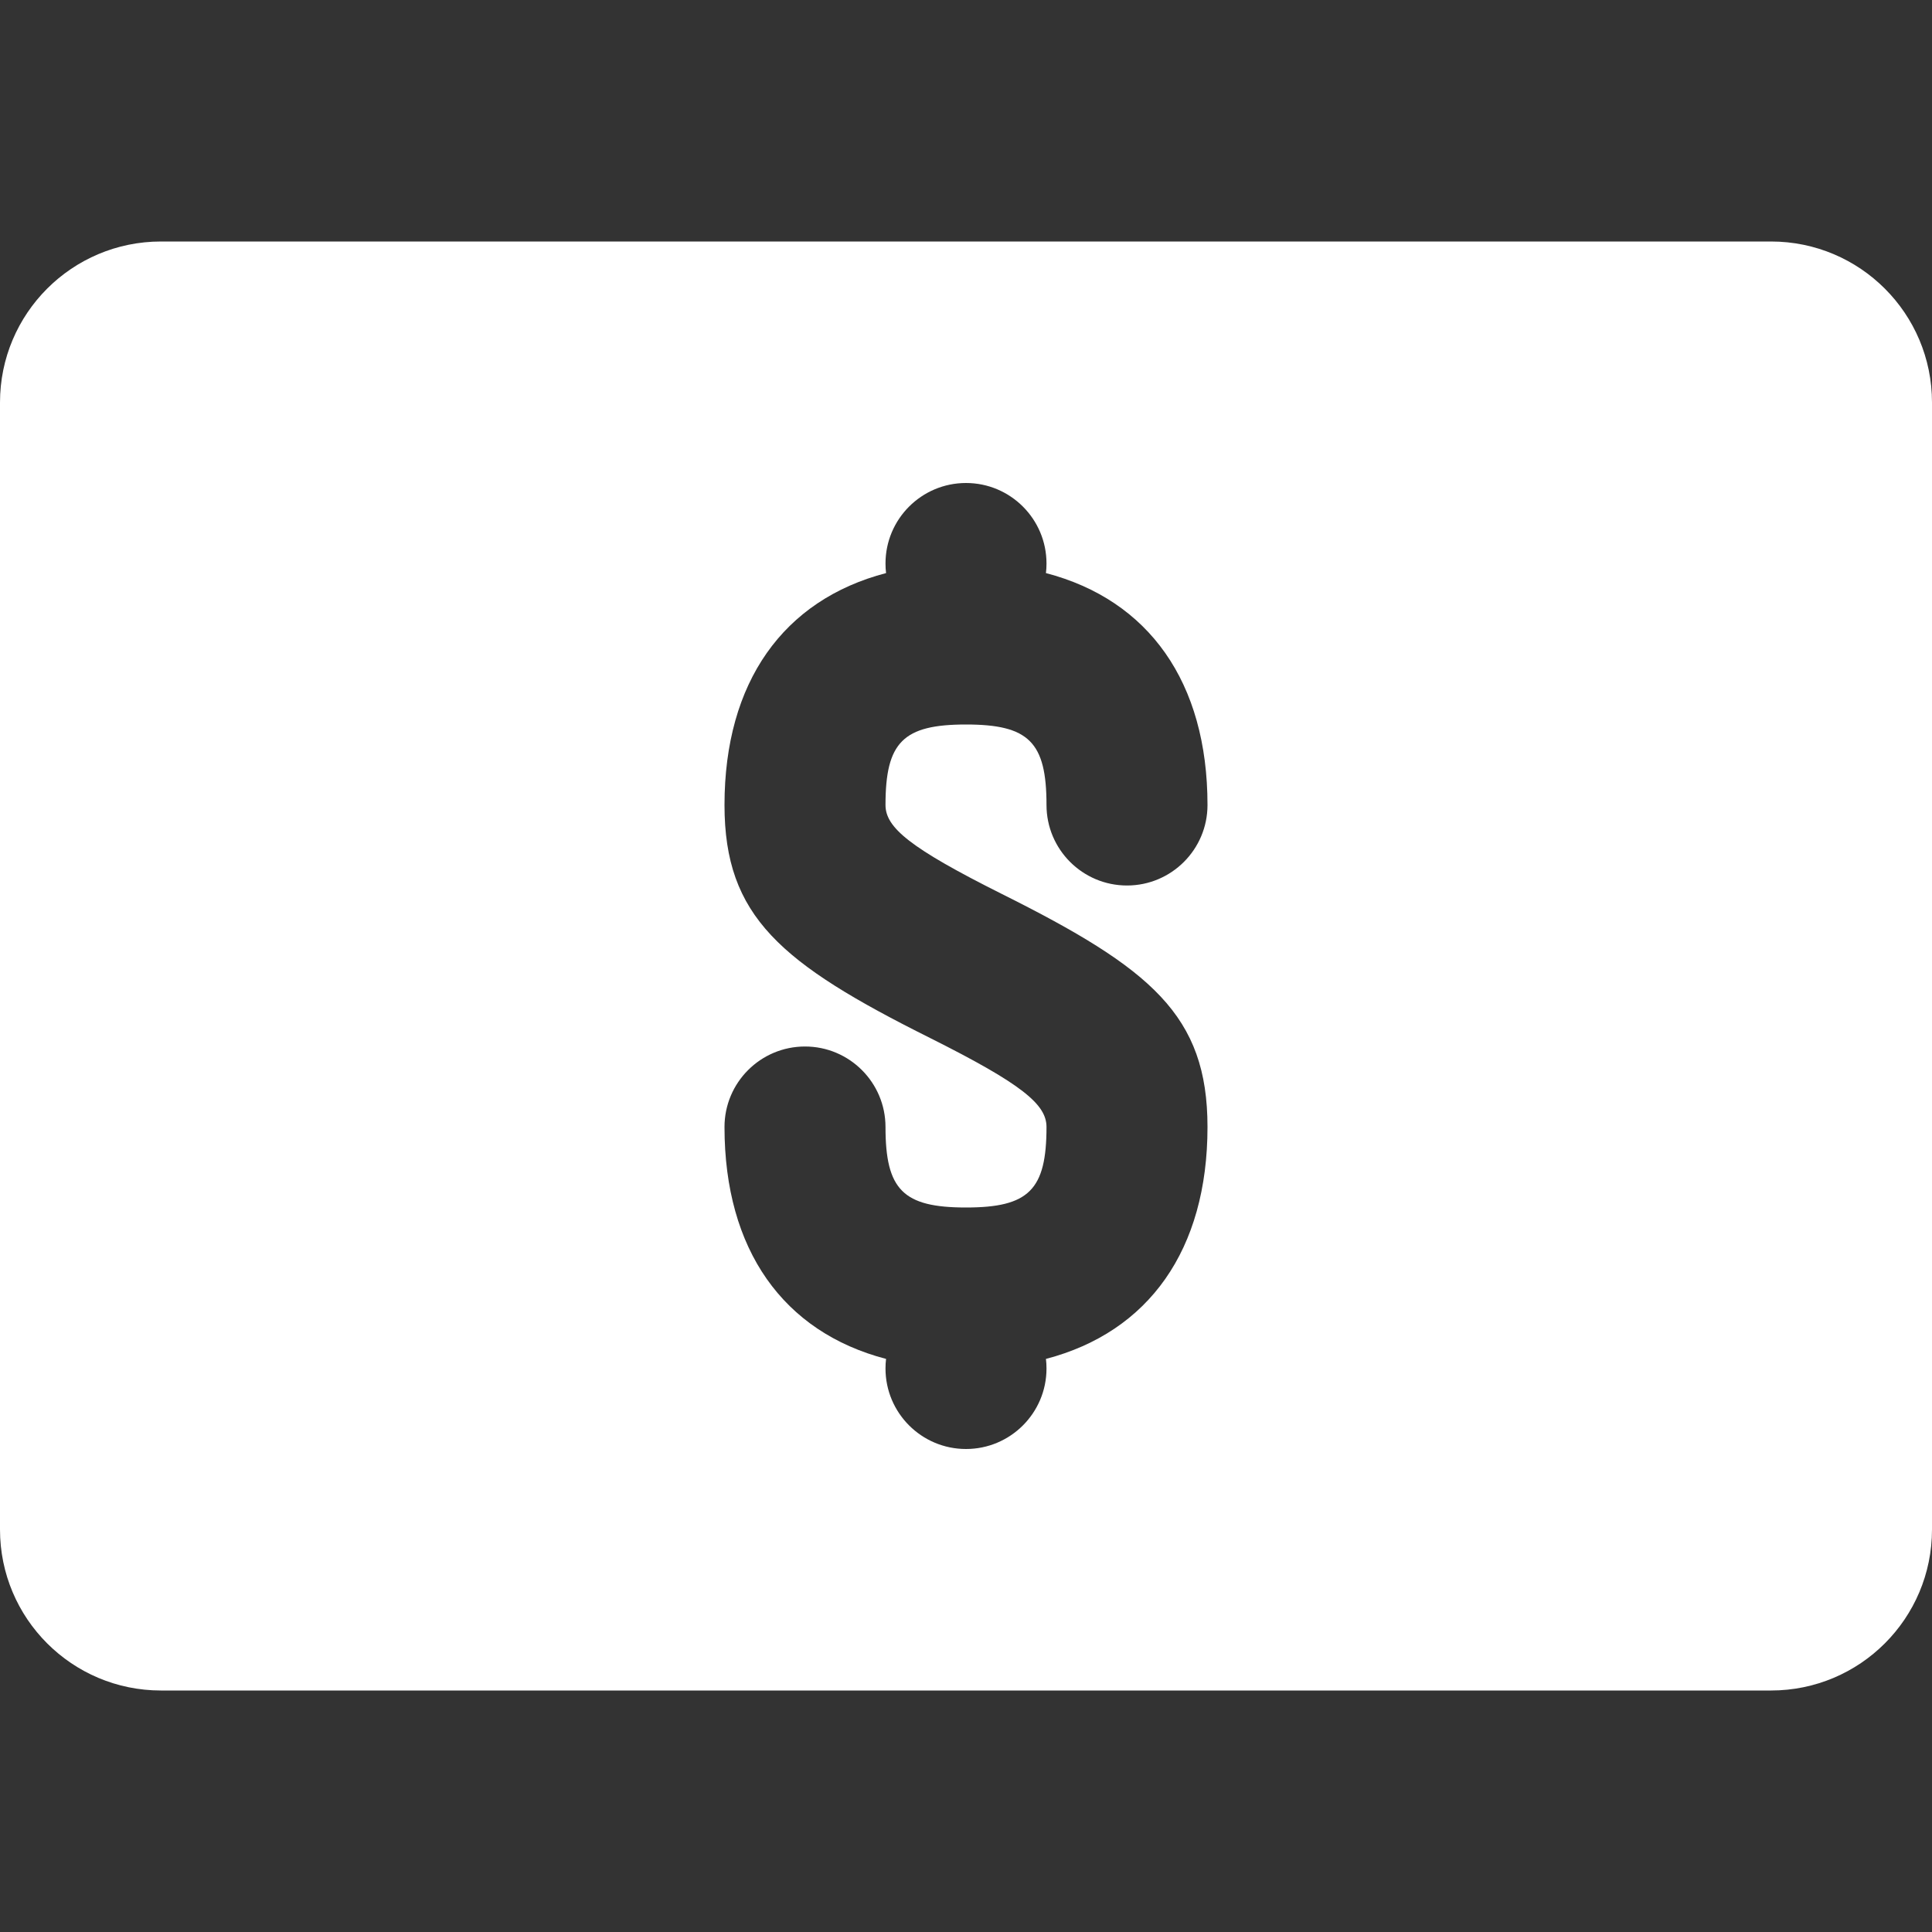 <!DOCTYPE svg PUBLIC "-//W3C//DTD SVG 1.1//EN" "http://www.w3.org/Graphics/SVG/1.1/DTD/svg11.dtd">
<!-- Uploaded to: SVG Repo, www.svgrepo.com, Transformed by: SVG Repo Mixer Tools -->
<svg width="800px" height="800px" viewBox="0 -3 24 24" id="meteor-icon-kit__solid-money-bill" fill="none" xmlns="http://www.w3.org/2000/svg">
<rect x="0" y="-3" width="24" height="24" fill="#333333" stroke="none"/>
<g id="SVGRepo_bgCarrier" stroke-width="0"/>
<g id="SVGRepo_tracerCarrier" stroke-linecap="round" stroke-linejoin="round"/>
<g id="SVGRepo_iconCarrier">
<path fill-rule="evenodd" clip-rule="evenodd" d="M12.993 4.119C12.998 4.08 13 4.04 13 4C13 3.448 12.552 3 12 3C11.448 3 11 3.448 11 4C11 4.04 11.002 4.08 11.007 4.119C9.73 4.453 9 5.474 9 7C9 8.386 9.697 8.967 11.553 9.894C12.697 10.467 13 10.719 13 11C13 11.781 12.781 12 12 12C11.219 12 11 11.781 11 11C11 10.448 10.552 10 10 10C9.448 10 9 10.448 9 11C9 12.526 9.73 13.547 11.007 13.881C11.002 13.92 11 13.96 11 14C11 14.552 11.448 15 12 15C12.552 15 13 14.552 13 14C13 13.96 12.998 13.92 12.993 13.881C14.27 13.547 15 12.526 15 11C15 9.614 14.303 9.033 12.447 8.106C11.303 7.533 11 7.281 11 7C11 6.219 11.219 6 12 6C12.781 6 13 6.219 13 7C13 7.552 13.448 8 14 8C14.552 8 15 7.552 15 7C15 5.474 14.27 4.453 12.993 4.119zM2 0H22C23.105 0 24 0.895 24 2V16C24 17.105 23.105 18 22 18H2C0.895 18 0 17.105 0 16V2C0 0.895 0.895 0 2 0z" fill="#ffffff"/>
</g>
</svg>